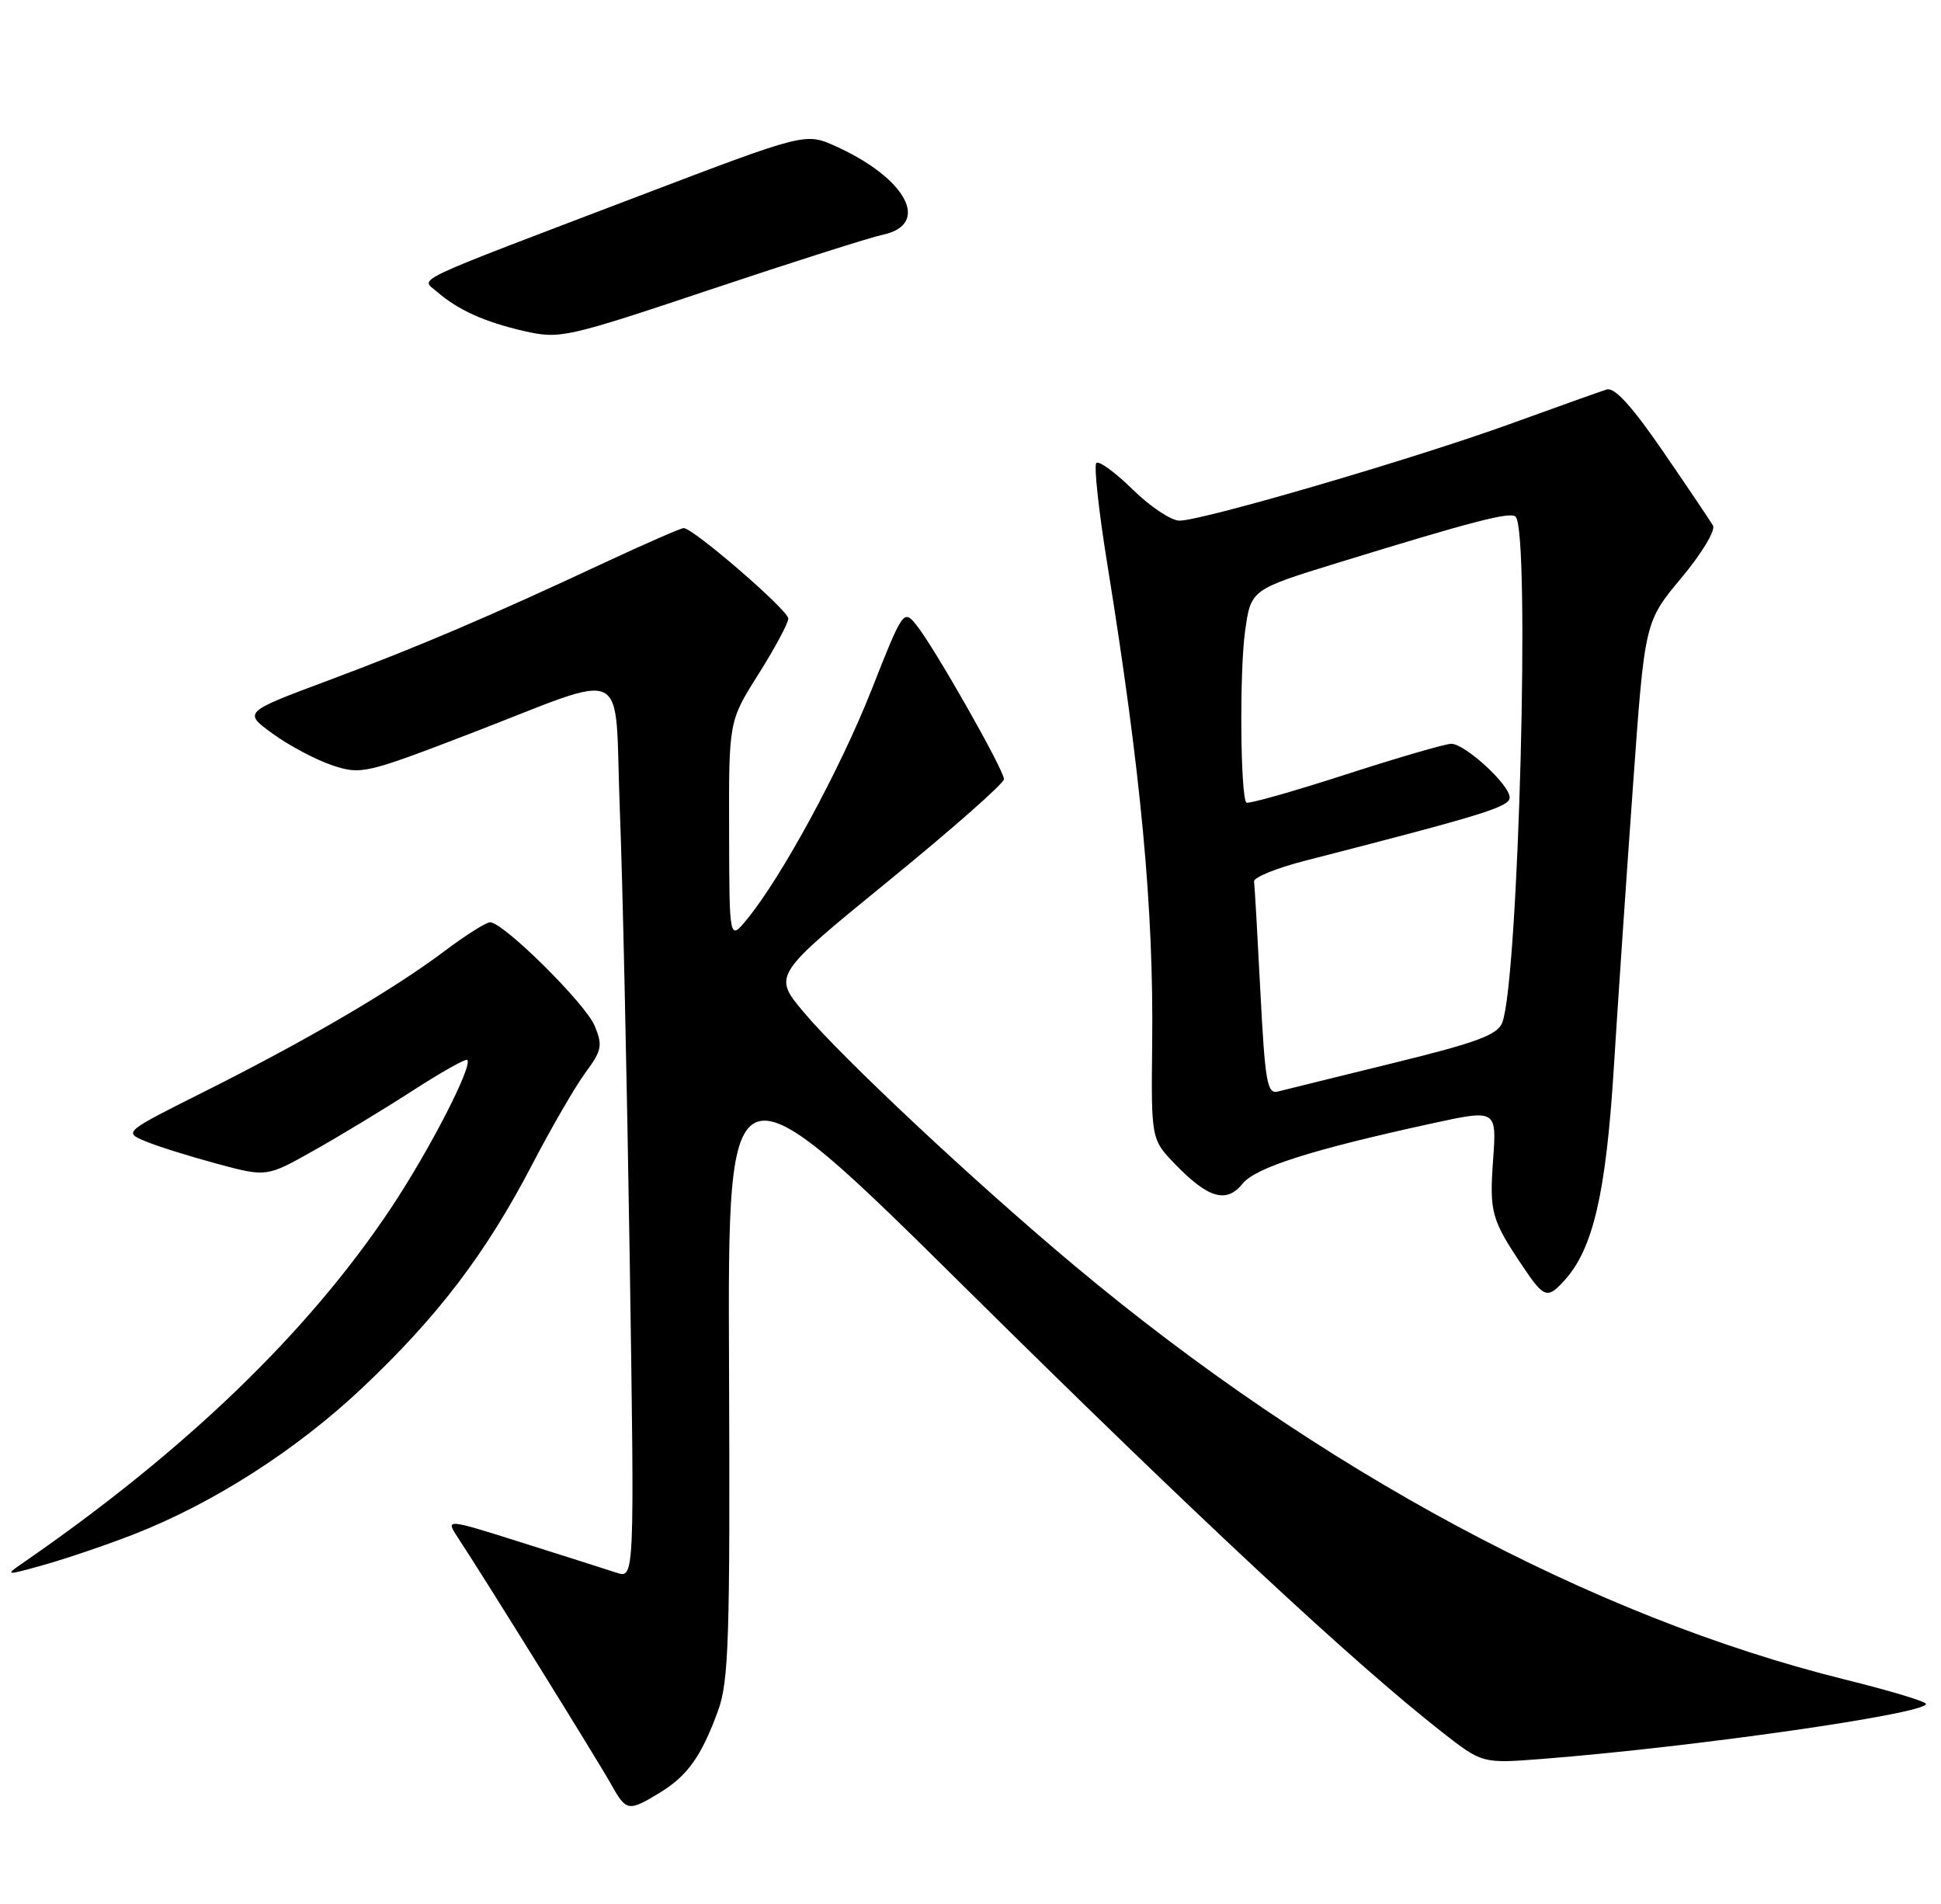 <?xml version="1.0" encoding="UTF-8" standalone="no"?>
<!DOCTYPE svg PUBLIC "-//W3C//DTD SVG 1.1//EN" "http://www.w3.org/Graphics/SVG/1.1/DTD/svg11.dtd" >
<svg xmlns="http://www.w3.org/2000/svg" xmlns:xlink="http://www.w3.org/1999/xlink" version="1.1" viewBox="0 0 261 256">
 <g >
 <path fill="currentColor"
d=" M 88.70 241.04 C 92.45 238.76 94.32 236.13 96.56 229.98 C 98.00 226.06 98.18 220.22 98.03 183.53 C 97.86 141.55 97.86 141.55 130.19 173.53 C 161.00 204.00 182.07 223.62 193.91 232.88 C 199.32 237.11 199.32 237.11 207.41 236.48 C 227.72 234.89 259.02 230.41 258.98 229.09 C 258.97 228.76 254.07 227.29 248.09 225.81 C 214.10 217.39 177.42 197.70 144.55 170.22 C 131.26 159.12 113.21 142.22 108.06 136.07 C 103.92 131.13 103.92 131.13 119.46 118.45 C 128.01 111.48 135.00 105.32 135.00 104.76 C 135.00 103.51 125.58 86.94 123.20 84.00 C 121.51 81.91 121.39 82.09 117.20 92.73 C 112.99 103.39 105.16 117.83 100.46 123.58 C 98.07 126.50 98.07 126.50 98.04 111.73 C 98.00 96.95 98.00 96.95 102.00 90.62 C 104.20 87.13 106.00 83.78 106.00 83.16 C 106.00 82.05 93.22 71.00 91.93 71.00 C 91.56 71.00 86.81 73.08 81.37 75.61 C 65.82 82.88 56.38 86.91 44.10 91.50 C 32.69 95.76 32.69 95.76 36.72 98.68 C 38.93 100.28 42.53 102.18 44.72 102.91 C 48.55 104.17 49.20 104.02 63.10 98.68 C 85.11 90.22 82.57 88.97 83.34 108.68 C 83.71 117.93 84.30 145.02 84.67 168.87 C 85.33 212.24 85.33 212.24 82.91 211.45 C 81.59 211.02 75.86 209.19 70.18 207.40 C 59.86 204.14 59.86 204.14 61.63 206.82 C 64.99 211.91 80.51 236.89 82.20 239.94 C 84.21 243.54 84.51 243.59 88.70 241.04 Z  M 18.00 206.28 C 28.68 202.11 39.82 194.98 48.67 186.64 C 58.86 177.03 65.32 168.55 71.55 156.59 C 74.15 151.59 77.39 146.01 78.74 144.19 C 80.92 141.24 81.06 140.56 79.97 137.93 C 78.73 134.93 67.69 124.00 65.90 124.00 C 65.36 124.00 62.57 125.76 59.71 127.92 C 52.83 133.08 41.36 139.80 27.71 146.65 C 16.61 152.21 16.61 152.21 19.55 153.44 C 21.17 154.12 25.50 155.47 29.17 156.46 C 35.85 158.26 35.85 158.26 42.17 154.70 C 45.65 152.75 51.64 149.12 55.48 146.64 C 59.32 144.16 62.63 142.30 62.83 142.50 C 63.61 143.27 57.74 154.67 52.57 162.43 C 41.41 179.18 24.92 195.07 2.97 210.21 C 0.62 211.83 0.77 211.84 6.00 210.37 C 9.03 209.51 14.42 207.68 18.00 206.28 Z  M 210.40 172.11 C 214.21 167.90 215.94 160.46 216.99 143.79 C 217.55 134.83 218.72 117.62 219.59 105.55 C 221.16 83.60 221.16 83.60 226.08 77.71 C 228.80 74.46 230.71 71.30 230.34 70.66 C 229.97 70.02 226.95 65.53 223.62 60.69 C 219.44 54.60 217.10 52.03 216.04 52.37 C 215.19 52.63 209.32 54.73 203.00 57.02 C 190.04 61.71 161.68 70.00 158.60 70.00 C 157.49 70.00 154.66 68.12 152.31 65.81 C 149.96 63.51 147.76 61.90 147.42 62.25 C 147.08 62.59 147.73 68.63 148.87 75.68 C 153.43 103.91 155.14 122.14 154.93 140.34 C 154.79 153.19 154.79 153.19 158.08 156.59 C 162.48 161.12 164.92 161.82 167.08 159.15 C 168.84 156.97 176.32 154.59 192.38 151.08 C 201.26 149.14 201.26 149.14 200.77 155.95 C 200.27 163.00 200.54 163.97 204.75 170.25 C 207.64 174.55 208.07 174.69 210.40 172.11 Z  M 118.75 31.55 C 125.20 30.15 121.87 23.95 112.37 19.66 C 108.30 17.83 108.30 17.83 85.87 26.37 C 54.47 38.33 56.59 37.33 58.72 39.19 C 61.57 41.67 65.14 43.29 70.47 44.51 C 75.30 45.60 76.06 45.44 95.47 38.95 C 106.49 35.26 116.96 31.93 118.75 31.55 Z  M 169.48 133.34 C 169.09 125.73 168.71 119.05 168.63 118.51 C 168.56 117.96 171.65 116.71 175.50 115.72 C 199.56 109.54 203.00 108.48 203.00 107.22 C 203.00 105.51 197.00 100.00 195.14 100.00 C 194.37 100.00 187.94 101.87 180.86 104.16 C 173.78 106.45 167.81 108.13 167.60 107.91 C 166.79 107.07 166.66 90.29 167.42 84.88 C 168.20 79.27 168.20 79.27 179.85 75.68 C 198.17 70.04 203.10 68.77 203.80 69.47 C 205.79 71.46 204.20 131.70 202.01 137.47 C 201.38 139.14 198.65 140.15 187.37 142.92 C 179.74 144.79 172.76 146.52 171.85 146.75 C 170.39 147.13 170.11 145.51 169.48 133.34 Z "/>
</g>
</svg>